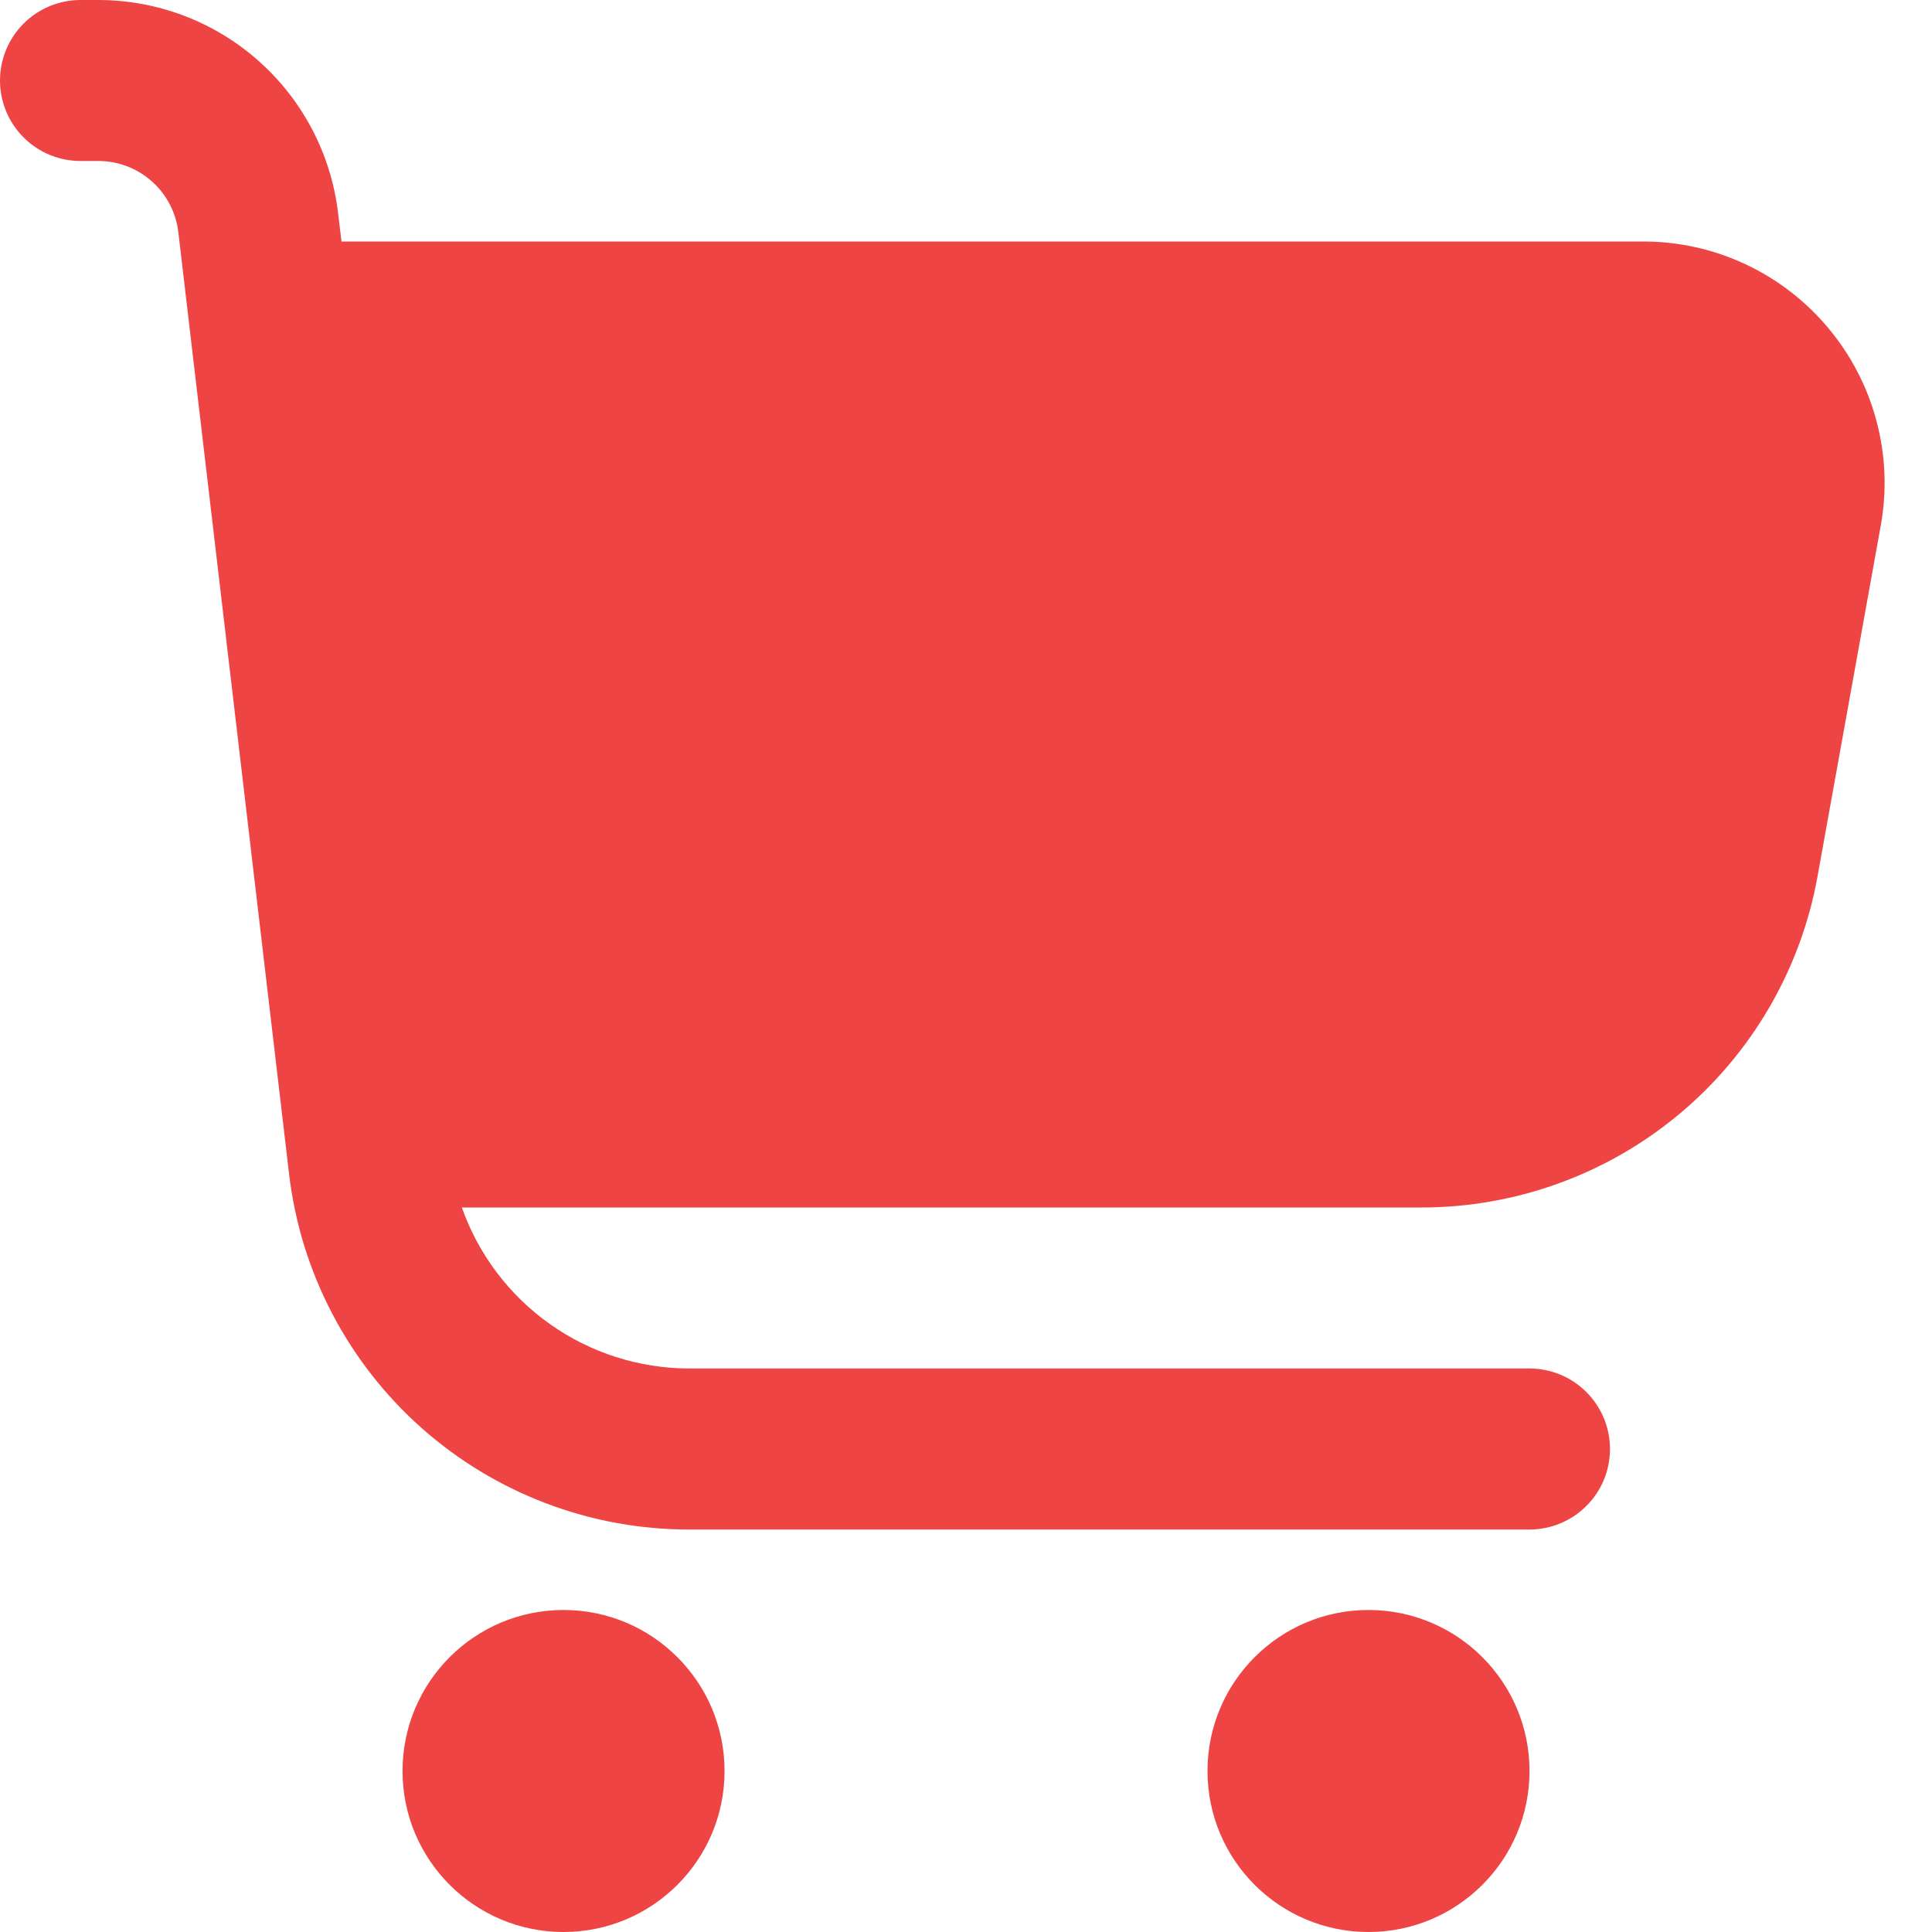<svg width="40" height="40" viewBox="0 0 40 40" fill="none" xmlns="http://www.w3.org/2000/svg">
<g clip-path="url(#clip0_1477_676)">
<path d="M37.855 6.795C37.386 6.232 36.799 5.78 36.136 5.47C35.472 5.159 34.749 4.999 34.017 5H7.07L7 4.415C6.857 3.199 6.272 2.078 5.357 1.264C4.443 0.45 3.261 0.001 2.037 0L1.667 0C1.225 0 0.801 0.176 0.488 0.488C0.176 0.801 0 1.225 0 1.667C0 2.109 0.176 2.533 0.488 2.845C0.801 3.158 1.225 3.333 1.667 3.333H2.037C2.445 3.333 2.839 3.483 3.144 3.755C3.449 4.026 3.644 4.4 3.692 4.805L5.985 24.305C6.223 26.333 7.197 28.203 8.723 29.56C10.249 30.917 12.22 31.667 14.262 31.667H31.667C32.109 31.667 32.533 31.491 32.845 31.178C33.158 30.866 33.333 30.442 33.333 30C33.333 29.558 33.158 29.134 32.845 28.822C32.533 28.509 32.109 28.333 31.667 28.333H14.262C13.23 28.33 12.225 28.009 11.383 27.412C10.542 26.815 9.906 25.973 9.562 25H29.428C31.382 25 33.274 24.314 34.773 23.061C36.272 21.808 37.283 20.068 37.63 18.145L38.938 10.888C39.069 10.168 39.04 9.428 38.852 8.721C38.665 8.014 38.325 7.356 37.855 6.795Z" fill="#ef4444"/>
<path d="M11.667 40C13.508 40 15.001 38.508 15.001 36.667C15.001 34.826 13.508 33.333 11.667 33.333C9.826 33.333 8.334 34.826 8.334 36.667C8.334 38.508 9.826 40 11.667 40Z" fill="#ef4444"/>
<path d="M28.333 40C30.174 40 31.667 38.508 31.667 36.667C31.667 34.826 30.174 33.333 28.333 33.333C26.492 33.333 25 34.826 25 36.667C25 38.508 26.492 40 28.333 40Z" fill="#ef4444"/>
</g>
<defs>
<clipPath id="clip0_1477_676">
<rect width="40" height="40" fill="white"/>
</clipPath>
</defs>
</svg>
